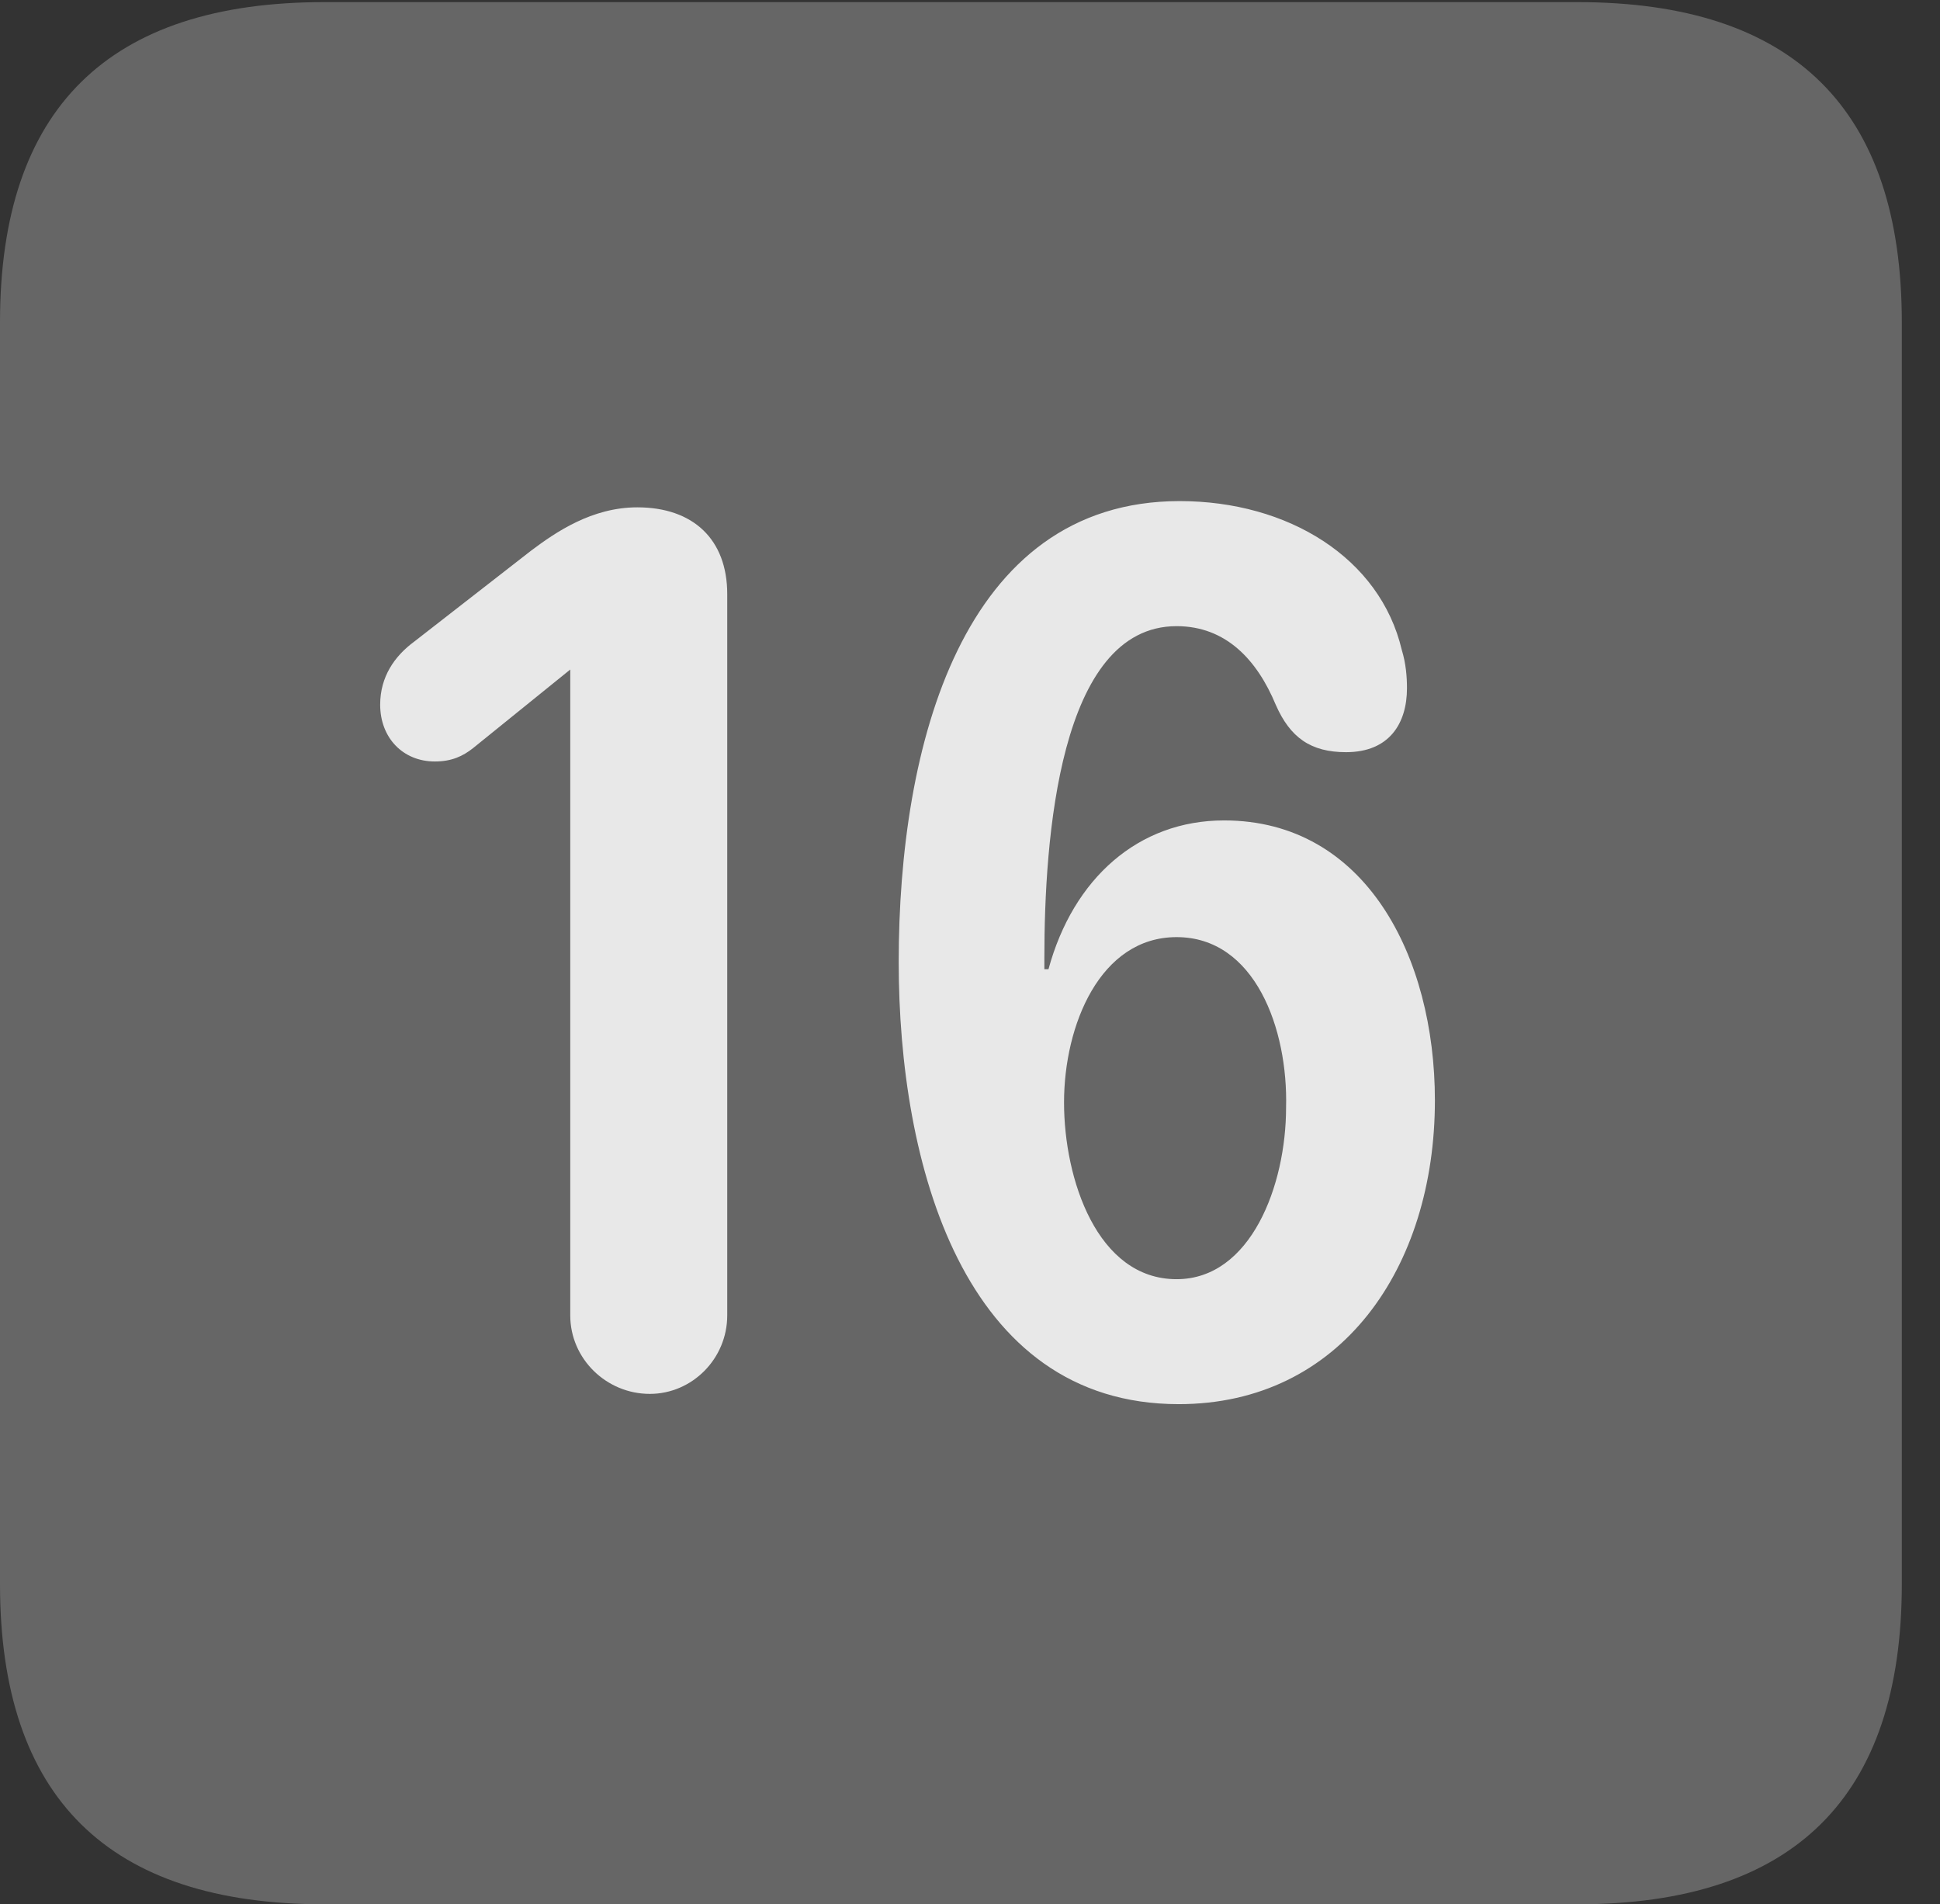 <?xml version="1.0" encoding="UTF-8"?>
<!--Generator: Apple Native CoreSVG 232.5-->
<!DOCTYPE svg
PUBLIC "-//W3C//DTD SVG 1.1//EN"
       "http://www.w3.org/Graphics/SVG/1.1/DTD/svg11.dtd">
<svg version="1.1" xmlns="http://www.w3.org/2000/svg" xmlns:xlink="http://www.w3.org/1999/xlink" width="18.34" height="17.998">
 <rect width="100%" height="100%" fill="#333333" stroke="none"/>
 <g>
  <rect height="17.998" opacity="0" width="18.34" x="0" y="0"/>
  <path d="M3.066 17.998L14.912 17.998C16.963 17.998 17.979 16.982 17.979 14.971L17.979 3.047C17.979 1.035 16.963 0.02 14.912 0.02L3.066 0.02C1.025 0.02 0 1.025 0 3.047L0 14.971C0 16.992 1.025 17.998 3.066 17.998Z" fill="#ffffff" fill-opacity="0.25"/>
  <path d="M6.143 13.174C5.732 13.174 5.391 12.842 5.391 12.432L5.391 6.328L4.473 7.07C4.375 7.148 4.268 7.197 4.111 7.197C3.809 7.197 3.594 6.973 3.594 6.66C3.594 6.396 3.73 6.201 3.916 6.064L5.02 5.205C5.254 5.029 5.596 4.795 6.025 4.795C6.553 4.795 6.875 5.098 6.875 5.615L6.875 12.432C6.875 12.842 6.543 13.174 6.143 13.174ZM11.143 13.271C9.102 13.271 8.496 10.996 8.496 9.092C8.496 7.051 9.092 4.736 11.152 4.736C12.178 4.736 13.047 5.273 13.252 6.143C13.291 6.27 13.301 6.396 13.301 6.504C13.301 6.836 13.135 7.109 12.725 7.109C12.393 7.109 12.197 6.973 12.06 6.66C11.885 6.24 11.592 5.918 11.123 5.918C10.01 5.918 9.873 7.939 9.873 9.053C9.873 9.082 9.873 9.121 9.873 9.16L9.912 9.16C10.146 8.301 10.762 7.754 11.572 7.754C12.91 7.754 13.565 9.043 13.565 10.4C13.565 11.982 12.676 13.271 11.143 13.271ZM11.123 12.09C11.826 12.09 12.158 11.201 12.158 10.469C12.178 9.727 11.865 8.857 11.123 8.857C10.4 8.857 10.059 9.688 10.059 10.42C10.059 11.143 10.371 12.09 11.123 12.09Z" fill="#ffffff" fill-opacity="0.85"/>
 </g>
</svg>
